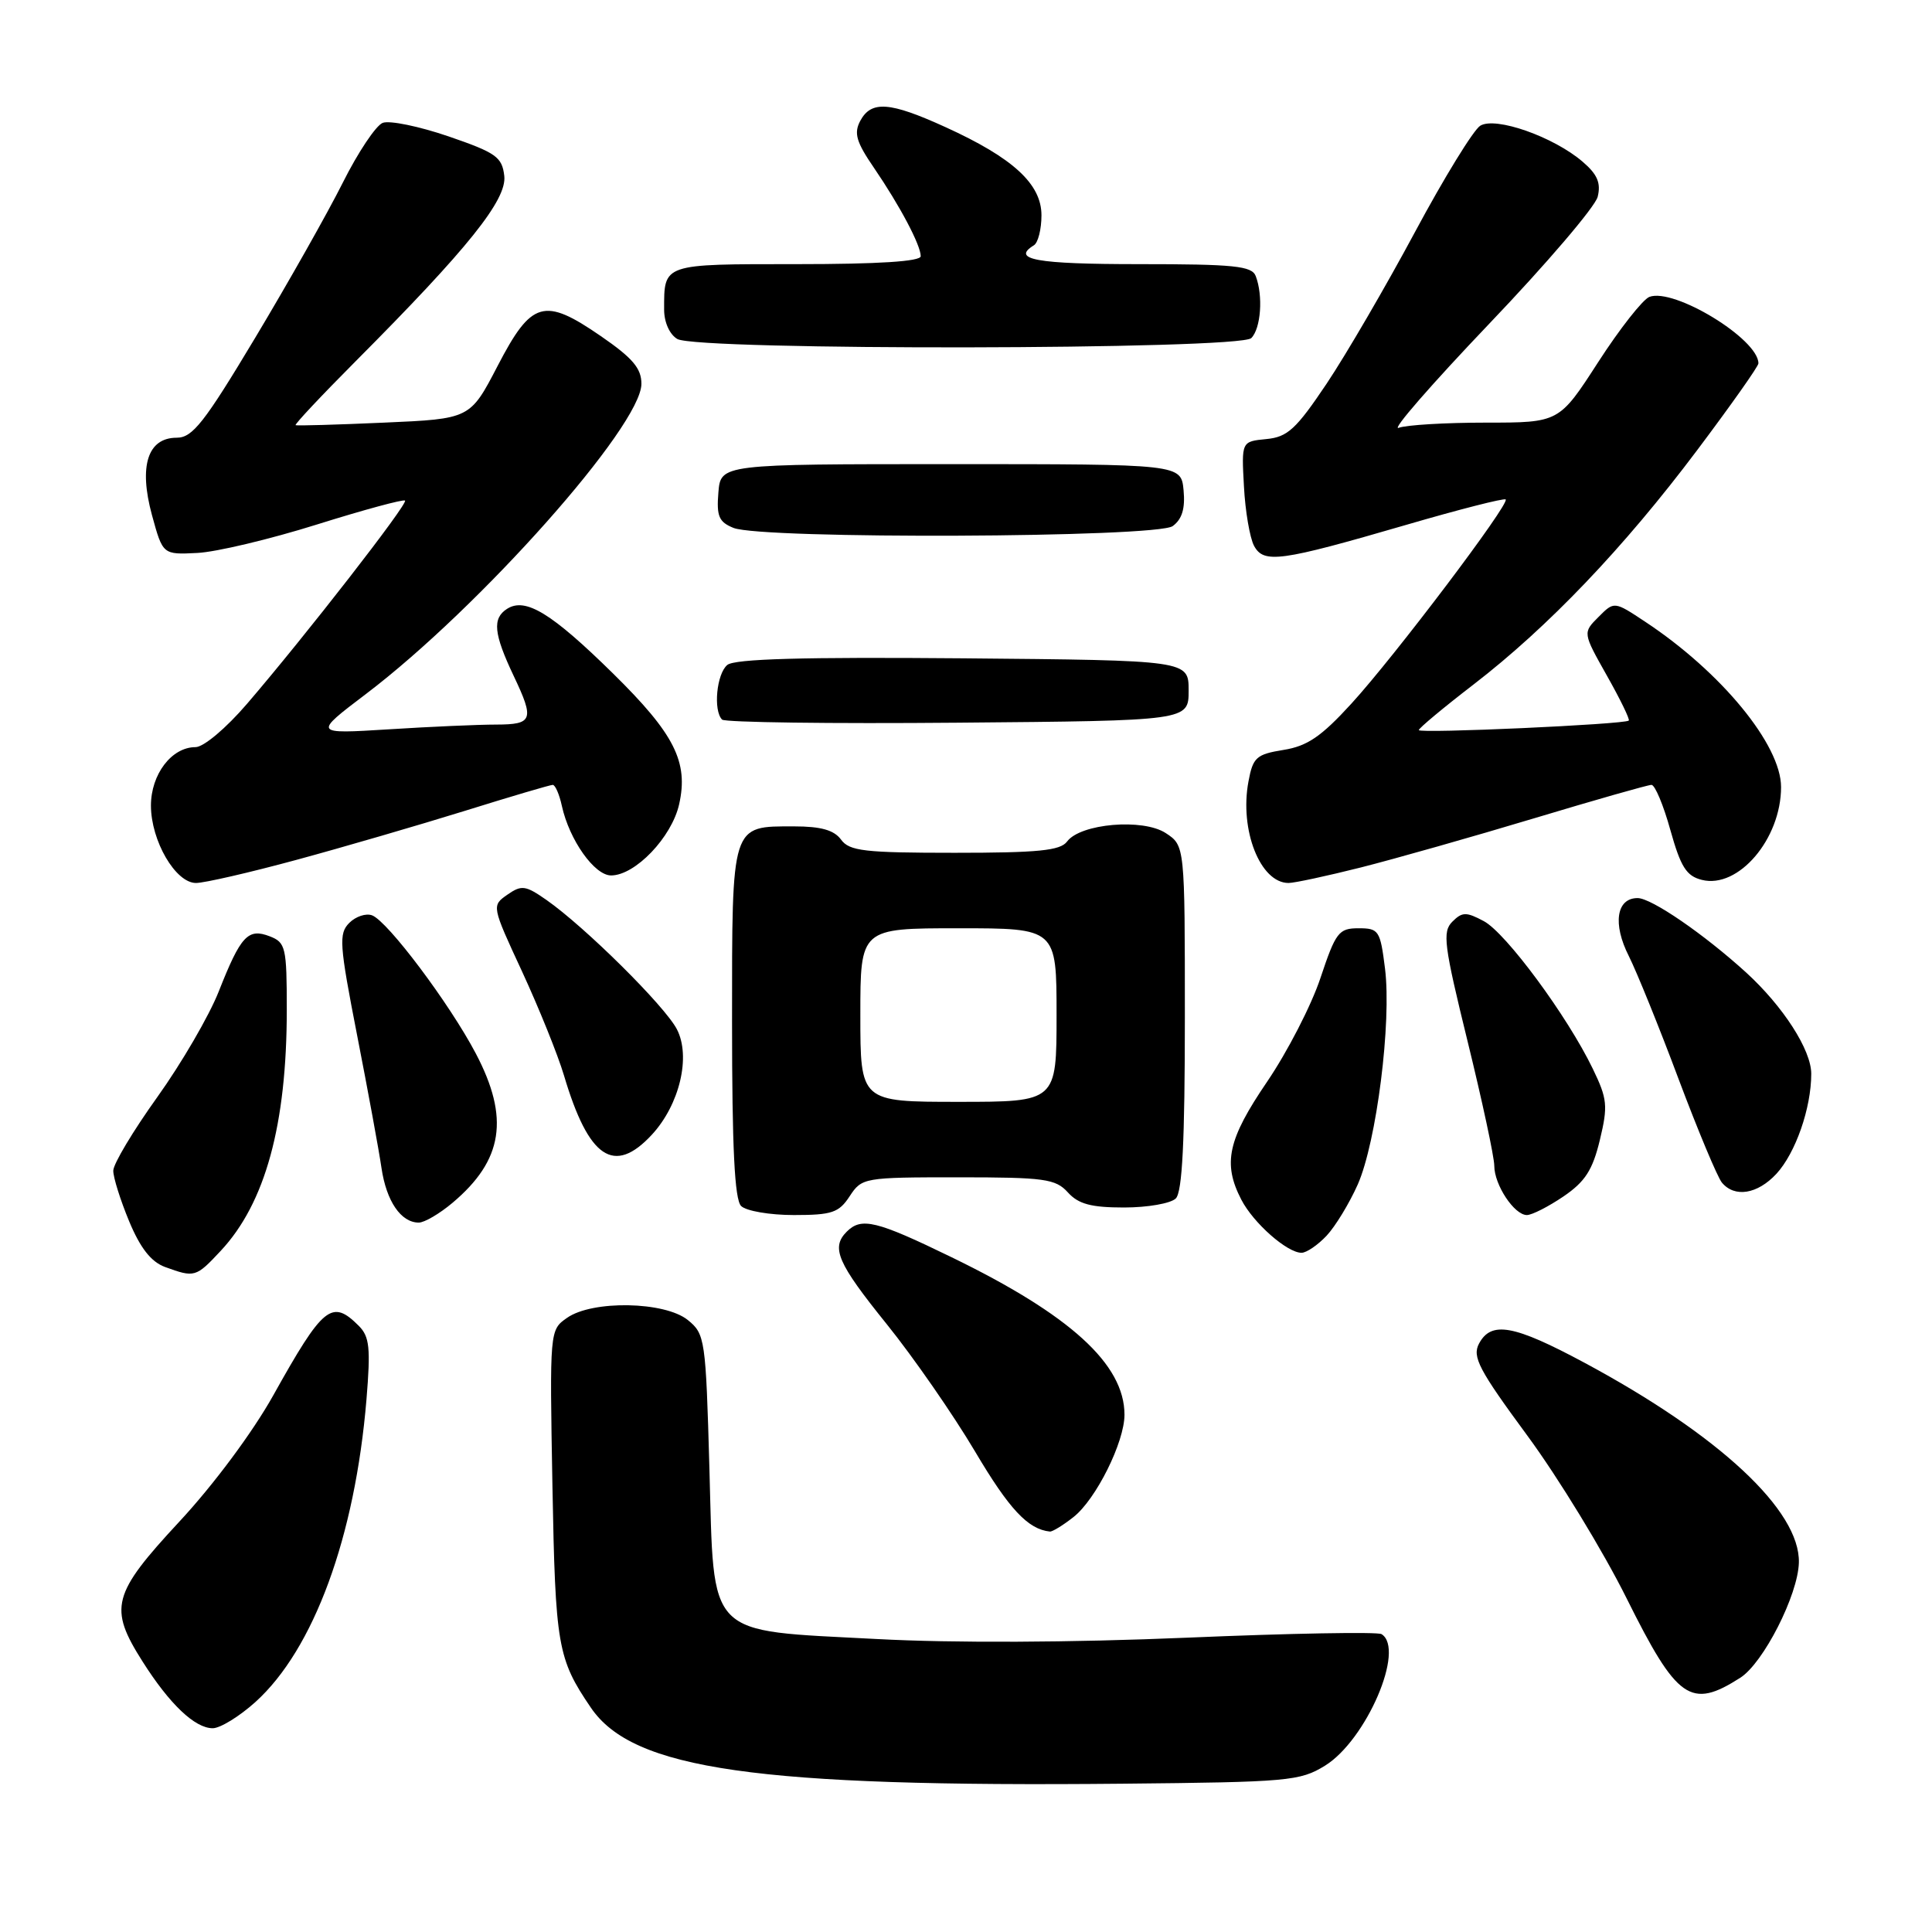 <?xml version="1.0" encoding="UTF-8" standalone="no"?>
<!DOCTYPE svg PUBLIC "-//W3C//DTD SVG 1.1//EN" "http://www.w3.org/Graphics/SVG/1.1/DTD/svg11.dtd" >
<svg xmlns="http://www.w3.org/2000/svg" xmlns:xlink="http://www.w3.org/1999/xlink" version="1.1" viewBox="0 0 256 256">
 <g >
 <path fill="currentColor"
d=" M 175.57 233.96 C 181.05 230.57 186.24 218.50 183.06 216.53 C 182.54 216.21 170.95 216.42 157.31 217.00 C 141.90 217.65 126.32 217.72 116.20 217.18 C 93.33 215.97 94.64 217.30 94.00 194.55 C 93.52 177.41 93.42 176.76 91.14 174.91 C 88.08 172.44 78.50 172.26 75.14 174.62 C 72.83 176.23 72.83 176.25 73.20 196.87 C 73.59 218.10 73.88 219.79 78.29 226.27 C 83.86 234.48 100.27 236.82 148.78 236.35 C 170.70 236.14 172.26 236.00 175.57 233.96 Z  M 33.85 225.52 C 41.58 218.53 47.04 203.65 48.56 185.43 C 49.12 178.61 48.97 177.11 47.54 175.68 C 43.97 172.11 42.83 173.03 36.21 184.89 C 33.48 189.78 28.29 196.76 23.76 201.63 C 14.85 211.23 14.37 213.04 18.89 220.16 C 22.47 225.81 25.82 229.00 28.19 229.00 C 29.18 229.00 31.73 227.43 33.85 225.52 Z  M 230.60 222.31 C 233.66 220.35 238.25 211.34 238.36 207.06 C 238.54 200.16 227.81 190.16 209.95 180.57 C 200.60 175.55 197.60 175.00 195.98 178.03 C 195.05 179.78 195.94 181.48 202.39 190.24 C 206.51 195.84 212.42 205.53 215.53 211.78 C 222.24 225.26 224.03 226.51 230.60 222.31 Z  M 142.24 201.02 C 145.22 198.68 149.00 191.09 149.00 187.46 C 149.00 180.77 141.82 174.23 126.07 166.58 C 116.12 161.74 114.14 161.26 112.20 163.20 C 110.08 165.32 110.95 167.34 117.50 175.46 C 121.03 179.84 126.30 187.44 129.20 192.33 C 133.72 199.97 136.21 202.64 139.12 202.94 C 139.45 202.97 140.86 202.11 142.24 201.02 Z  M 29.24 165.75 C 35.15 159.43 38.00 149.04 38.00 133.78 C 38.00 125.53 37.85 124.88 35.75 124.07 C 32.86 122.95 31.90 123.99 28.99 131.36 C 27.72 134.59 24.05 140.89 20.85 145.36 C 17.64 149.84 15.01 154.23 15.01 155.12 C 15.00 156.01 15.95 159.02 17.11 161.82 C 18.59 165.38 20.02 167.20 21.86 167.88 C 25.79 169.31 25.95 169.27 29.24 165.75 Z  M 175.78 163.74 C 176.95 162.49 178.80 159.44 179.91 156.95 C 182.40 151.30 184.41 135.43 183.52 128.33 C 182.89 123.29 182.70 123.00 180.01 123.00 C 177.39 123.00 176.99 123.53 174.97 129.58 C 173.77 133.20 170.58 139.39 167.90 143.33 C 162.69 150.98 161.99 154.15 164.48 158.96 C 166.08 162.06 170.55 166.00 172.46 166.00 C 173.12 166.00 174.61 164.98 175.78 163.74 Z  M 59.96 159.38 C 66.67 153.73 67.54 148.13 63.04 139.58 C 59.56 132.97 51.39 122.09 49.31 121.29 C 48.50 120.98 47.14 121.43 46.28 122.29 C 44.87 123.71 44.96 125.10 47.32 137.18 C 48.75 144.50 50.21 152.42 50.55 154.77 C 51.20 159.17 53.13 162.00 55.49 162.00 C 56.24 162.00 58.25 160.82 59.96 159.38 Z  M 112.59 158.50 C 114.20 156.05 114.48 156.00 126.96 156.00 C 138.42 156.00 139.87 156.20 141.50 158.00 C 142.90 159.55 144.58 160.00 148.95 160.00 C 152.06 160.00 155.14 159.46 155.80 158.80 C 156.66 157.94 157.00 151.21 157.00 134.82 C 157.00 112.05 157.00 112.05 154.47 110.39 C 151.45 108.41 143.16 109.12 141.39 111.51 C 140.50 112.71 137.56 113.00 126.50 113.00 C 114.53 113.00 112.55 112.77 111.44 111.25 C 110.52 109.99 108.77 109.50 105.23 109.50 C 96.84 109.50 97.00 108.98 97.00 135.42 C 97.00 152.12 97.34 158.94 98.20 159.80 C 98.86 160.46 102.00 161.00 105.18 161.00 C 110.24 161.00 111.16 160.69 112.59 158.50 Z  M 207.16 158.54 C 210.04 156.58 211.03 155.04 211.99 151.05 C 213.08 146.52 212.98 145.60 211.05 141.61 C 207.68 134.63 199.55 123.63 196.62 122.06 C 194.28 120.81 193.75 120.82 192.44 122.13 C 191.10 123.47 191.33 125.22 194.47 138.01 C 196.41 145.92 198.00 153.33 198.00 154.47 C 198.00 157.00 200.65 161.00 202.32 161.00 C 202.99 161.00 205.17 159.89 207.16 158.54 Z  M 235.38 155.54 C 237.92 152.79 240.00 146.83 240.00 142.28 C 240.00 139.13 236.28 133.35 231.38 128.87 C 225.80 123.79 218.83 119.00 216.99 119.00 C 214.18 119.00 213.66 122.42 215.83 126.69 C 216.88 128.79 219.85 136.10 222.41 142.95 C 224.98 149.79 227.57 155.98 228.16 156.70 C 229.85 158.73 232.87 158.24 235.38 155.54 Z  M 86.37 150.36 C 90.05 146.38 91.57 140.00 89.69 136.38 C 88.10 133.31 77.54 122.84 72.41 119.25 C 69.63 117.31 69.11 117.24 67.23 118.55 C 65.14 120.01 65.14 120.03 69.19 128.76 C 71.41 133.57 73.91 139.75 74.73 142.50 C 78.00 153.50 81.36 155.76 86.37 150.36 Z  M 39.23 113.95 C 45.43 112.27 55.48 109.34 61.57 107.45 C 67.66 105.55 72.91 104.00 73.24 104.00 C 73.57 104.00 74.12 105.26 74.45 106.79 C 75.44 111.30 78.77 116.00 80.97 116.00 C 84.17 116.00 89.01 110.94 89.99 106.57 C 91.25 100.96 89.37 97.25 81.24 89.25 C 73.08 81.23 69.62 79.11 67.18 80.68 C 65.21 81.95 65.42 83.98 68.07 89.57 C 70.83 95.38 70.61 96.00 65.75 96.01 C 63.41 96.01 57.00 96.29 51.50 96.64 C 41.50 97.26 41.50 97.26 48.50 91.95 C 63.60 80.49 84.97 56.43 84.99 50.87 C 85.00 48.81 83.83 47.44 79.62 44.54 C 72.09 39.35 70.43 39.83 65.93 48.50 C 62.29 55.50 62.29 55.50 50.90 56.00 C 44.63 56.28 39.35 56.43 39.17 56.34 C 38.99 56.25 42.59 52.42 47.17 47.82 C 62.01 32.92 67.18 26.47 66.82 23.31 C 66.53 20.80 65.74 20.24 59.43 18.07 C 55.54 16.74 51.62 15.93 50.71 16.28 C 49.81 16.63 47.43 20.19 45.42 24.21 C 43.41 28.22 38.19 37.46 33.82 44.75 C 27.07 56.01 25.51 58.00 23.42 58.00 C 19.57 58.00 18.37 61.74 20.13 68.23 C 21.57 73.50 21.57 73.50 26.13 73.27 C 28.64 73.15 35.78 71.45 41.99 69.50 C 48.21 67.55 53.46 66.13 53.67 66.33 C 54.08 66.75 40.48 84.24 32.74 93.25 C 29.95 96.50 26.98 99.00 25.90 99.00 C 22.74 99.00 20.00 102.60 20.00 106.75 C 20.01 111.42 23.26 117.00 25.97 117.00 C 27.07 117.00 33.04 115.63 39.23 113.95 Z  M 180.33 114.94 C 184.83 113.80 195.13 110.88 203.24 108.44 C 211.35 106.00 218.36 104.00 218.83 104.00 C 219.29 104.00 220.42 106.69 221.33 109.98 C 222.70 114.87 223.45 116.08 225.51 116.59 C 230.34 117.80 236.00 111.17 236.00 104.29 C 236.00 98.70 228.08 89.05 217.99 82.38 C 213.89 79.66 213.89 79.66 211.81 81.75 C 209.72 83.84 209.72 83.84 212.92 89.52 C 214.69 92.65 215.99 95.33 215.82 95.48 C 215.25 95.99 188.00 97.22 188.00 96.74 C 188.00 96.49 191.26 93.77 195.25 90.70 C 205.13 83.09 215.15 72.60 224.86 59.68 C 229.34 53.72 233.00 48.54 233.00 48.15 C 233.00 44.92 221.80 38.10 218.55 39.34 C 217.68 39.68 214.62 43.56 211.77 47.98 C 206.59 56.00 206.59 56.00 196.87 56.00 C 191.53 56.00 186.34 56.31 185.33 56.69 C 184.32 57.07 189.71 50.89 197.29 42.94 C 204.88 35.00 211.36 27.41 211.70 26.08 C 212.15 24.26 211.67 23.11 209.72 21.44 C 205.88 18.13 198.16 15.41 196.14 16.66 C 195.24 17.22 191.35 23.55 187.50 30.73 C 183.65 37.91 178.38 46.96 175.79 50.83 C 171.73 56.88 170.61 57.91 167.79 58.18 C 164.50 58.50 164.50 58.50 164.83 64.46 C 165.00 67.73 165.61 71.26 166.16 72.31 C 167.45 74.71 169.59 74.42 186.32 69.55 C 193.38 67.49 199.31 65.98 199.51 66.18 C 200.08 66.74 184.78 86.99 179.07 93.23 C 175.08 97.60 173.22 98.87 170.06 99.37 C 166.48 99.95 166.02 100.35 165.43 103.54 C 164.22 109.97 166.99 117.00 170.74 117.00 C 171.52 117.00 175.84 116.07 180.33 114.94 Z  M 157.50 91.50 C 157.50 87.50 157.50 87.50 127.62 87.23 C 106.41 87.05 97.34 87.30 96.37 88.11 C 94.95 89.29 94.49 94.15 95.68 95.35 C 96.06 95.72 110.12 95.91 126.93 95.76 C 157.50 95.50 157.50 95.50 157.50 91.50 Z  M 155.39 69.71 C 156.63 68.80 157.06 67.38 156.83 64.96 C 156.50 61.50 156.50 61.50 126.00 61.50 C 95.50 61.50 95.50 61.50 95.19 65.26 C 94.93 68.41 95.26 69.17 97.19 69.95 C 100.99 71.47 153.27 71.26 155.39 69.71 Z  M 165.80 44.80 C 167.08 43.52 167.39 39.19 166.39 36.58 C 165.88 35.24 163.55 35.00 150.89 35.00 C 137.31 35.00 133.94 34.39 137.00 32.50 C 137.55 32.16 138.00 30.37 138.00 28.53 C 138.00 24.38 134.24 20.92 125.27 16.84 C 117.90 13.48 115.45 13.30 113.99 16.01 C 113.12 17.65 113.45 18.80 115.82 22.26 C 119.24 27.27 122.00 32.48 122.00 33.95 C 122.00 34.64 116.39 35.00 105.61 35.00 C 87.71 35.00 88.00 34.90 88.00 41.03 C 88.00 42.71 88.73 44.32 89.75 44.92 C 92.41 46.47 164.24 46.36 165.80 44.80 Z  M 114.00 134.50 C 114.00 123.00 114.00 123.00 127.00 123.00 C 140.00 123.00 140.00 123.00 140.00 134.50 C 140.00 146.00 140.00 146.00 127.00 146.00 C 114.00 146.00 114.00 146.00 114.00 134.50 Z "/>
</g>
</svg>